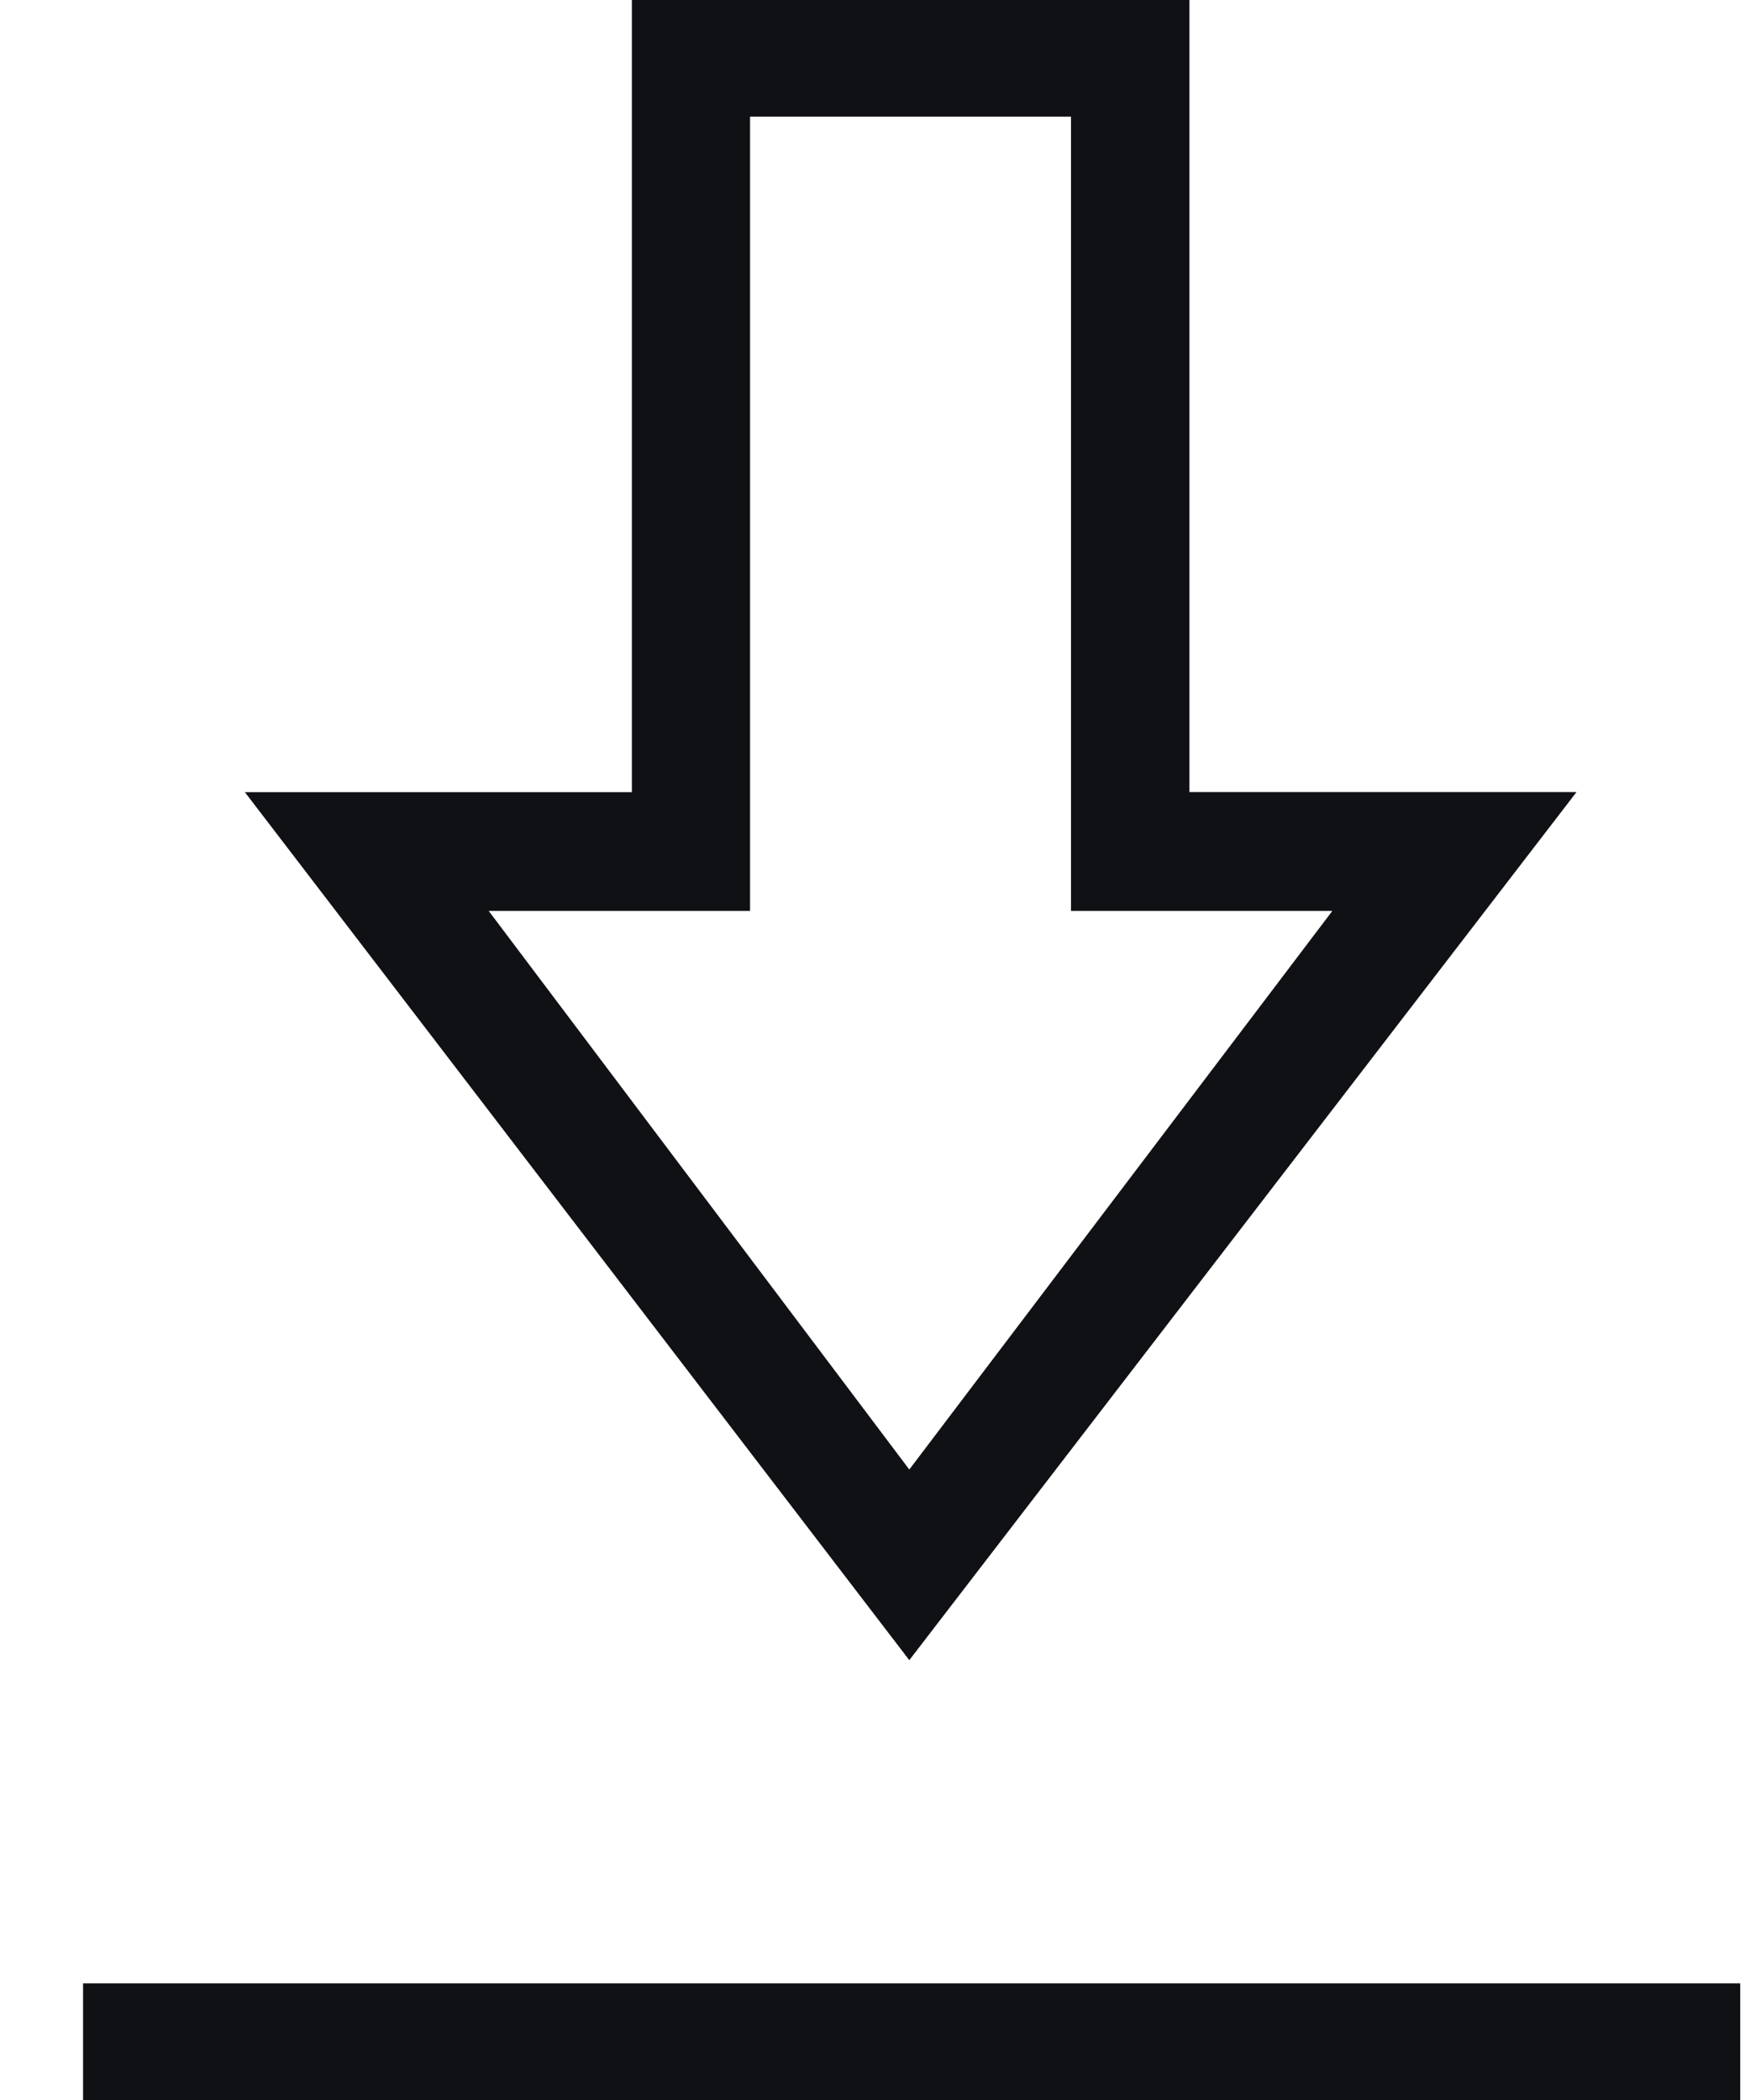 <svg width="15" height="18" viewBox="0 0 15 18" fill="none" xmlns="http://www.w3.org/2000/svg">
<path d="M0.712 18V17H14.916V18H0.712ZM7.794 14.23L2.099 6.79H5.416V0H10.195V6.789H13.513L7.794 14.23ZM7.794 12.596L11.42 7.808H9.18V1H6.429V7.808H4.189L7.794 12.596Z" fill="#101114"/>
</svg>
